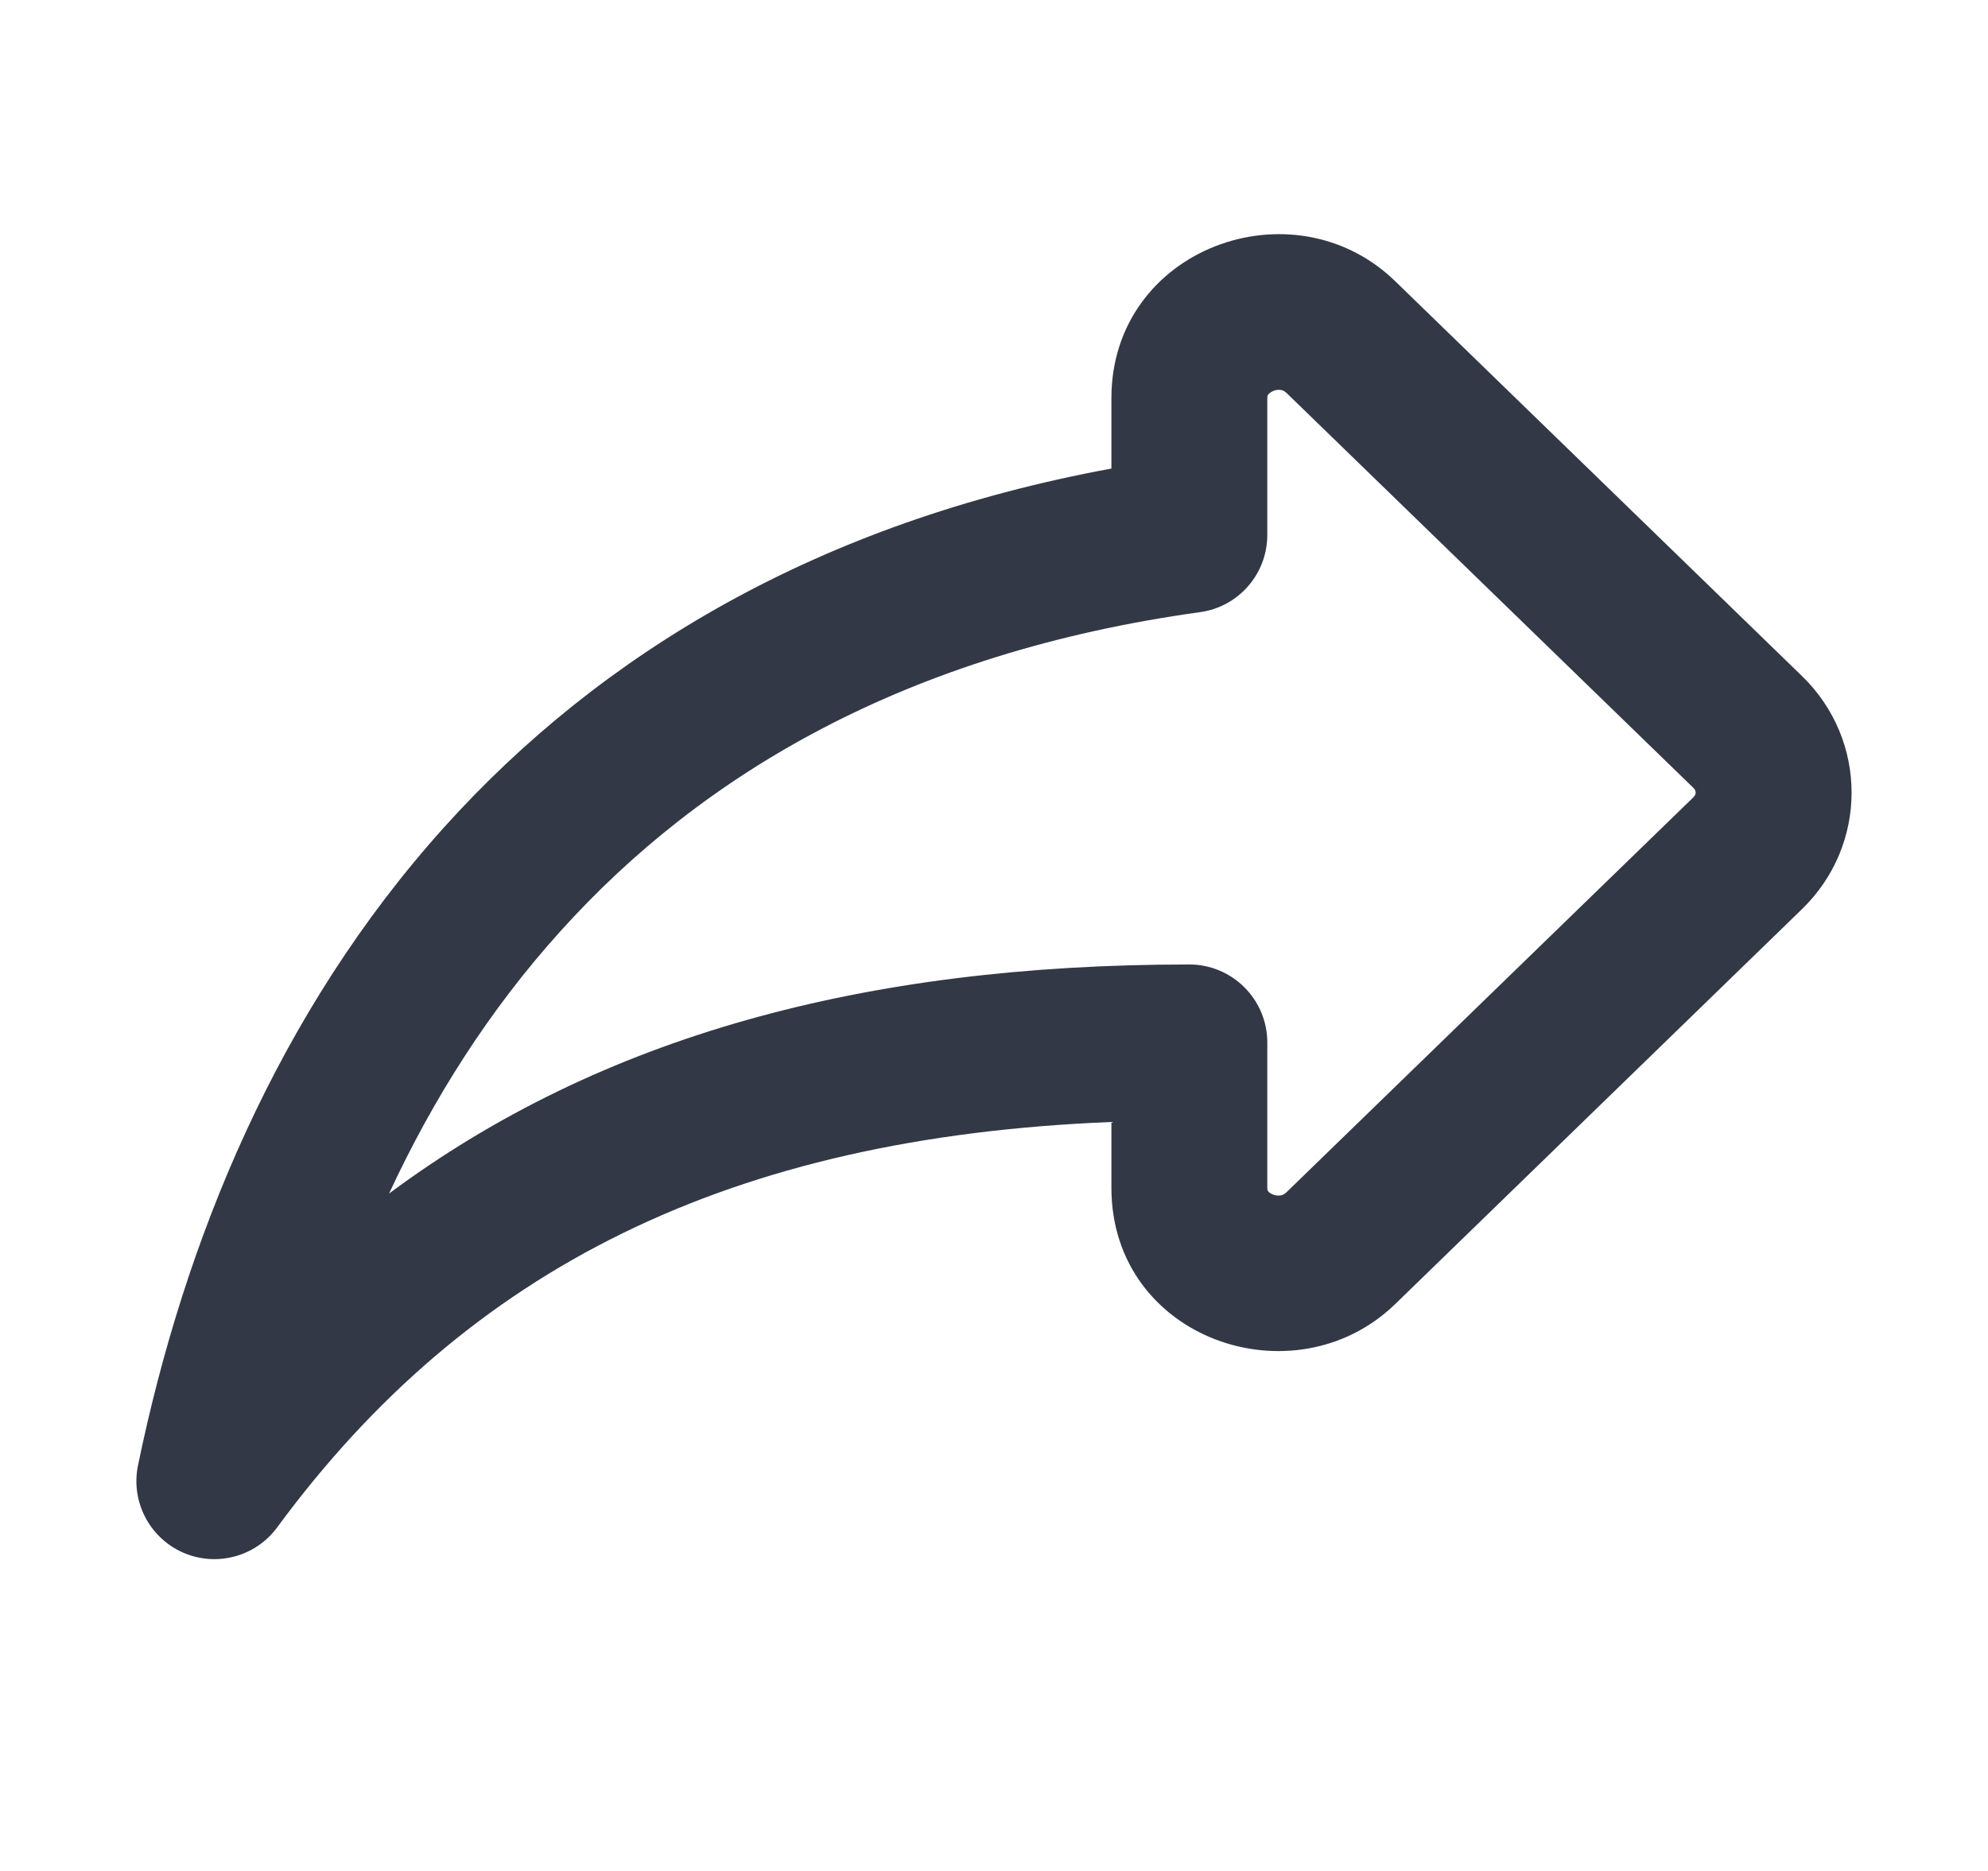 <svg width="17" height="16" viewBox="0 0 17 16" fill="none" xmlns="http://www.w3.org/2000/svg">
<path fill-rule="evenodd" clip-rule="evenodd" d="M11.931 2.405C11.058 1.557 9.504 2.124 9.504 3.405V4.007C6.996 4.469 5.137 5.589 3.801 7.071C2.375 8.654 1.576 10.612 1.18 12.532C1.117 12.839 1.276 13.148 1.562 13.276C1.848 13.403 2.185 13.314 2.37 13.062C4.004 10.842 6.243 9.726 9.504 9.595V10.158C9.504 11.453 11.068 11.989 11.931 11.152L15.409 7.775C15.975 7.226 15.975 6.33 15.409 5.781L11.931 2.405ZM10.953 3.335C10.967 3.337 10.983 3.343 11.002 3.361L14.481 6.738C14.496 6.753 14.5 6.767 14.5 6.778C14.5 6.789 14.496 6.803 14.481 6.818L11.002 10.195C10.982 10.214 10.965 10.221 10.95 10.223C10.932 10.226 10.908 10.225 10.885 10.215C10.862 10.206 10.849 10.194 10.844 10.187L10.844 10.187C10.841 10.183 10.837 10.177 10.837 10.158V8.915C10.837 8.547 10.538 8.248 10.17 8.248C7.382 8.248 5.13 8.866 3.327 10.207C3.703 9.397 4.185 8.636 4.792 7.964C6.008 6.614 7.758 5.582 10.262 5.235C10.591 5.19 10.837 4.908 10.837 4.575V3.405C10.837 3.386 10.841 3.379 10.845 3.374C10.851 3.366 10.865 3.353 10.889 3.343C10.912 3.333 10.936 3.332 10.953 3.335Z" fill="#333846"/>
</svg>
